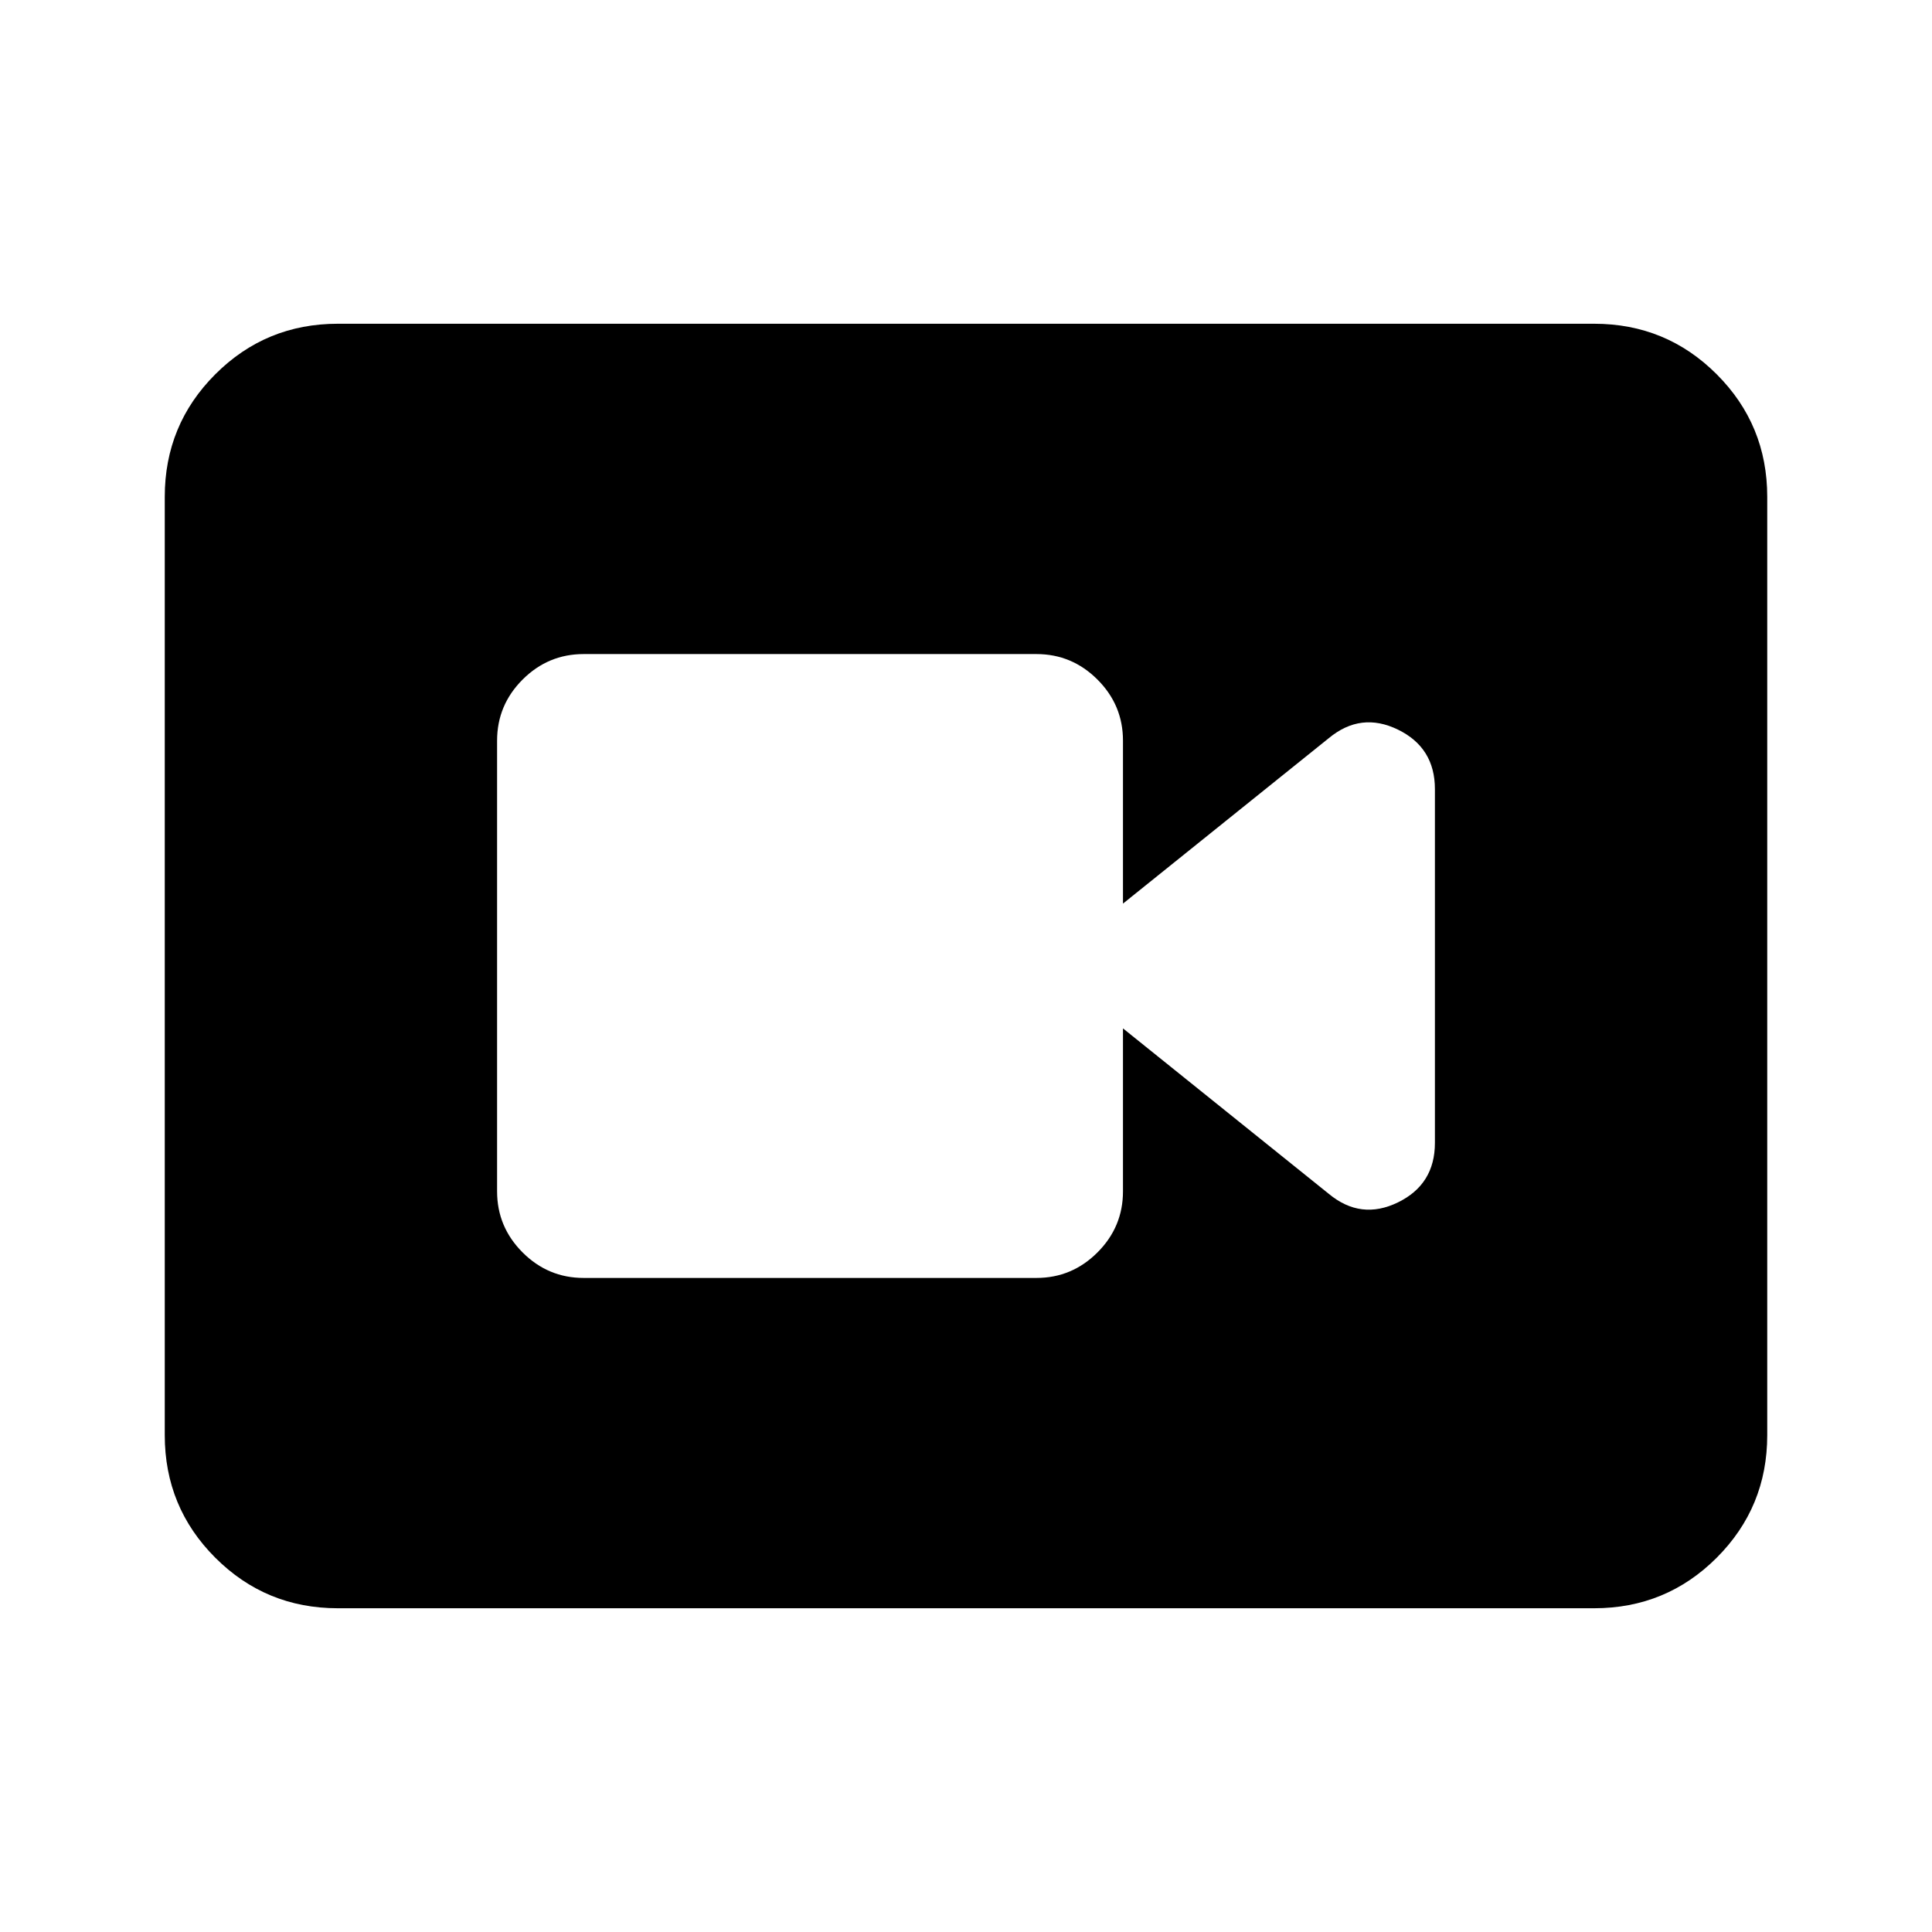<svg xmlns="http://www.w3.org/2000/svg" height="24" viewBox="0 -960 960 960" width="24"><path d="M290-325h225q17.652 0 30.326-12.674T558-368v-81l102.304 82.239q15.913 13.174 34.305 4.228Q713-371.478 713-392.109v-175.782q0-20.631-18.391-29.576-18.392-8.946-34.305 4.228L558-511v-81q0-17.652-12.674-30.326T515-635H290q-17.652 0-30.326 12.674T247-592v224q0 17.652 12.674 30.326T290-325ZM167.87-160.869q-35.783 0-60.892-25.109T81.869-246.87v-466.26q0-35.783 25.109-60.892t60.892-25.109h624.26q35.783 0 60.892 25.109t25.109 60.892v466.26q0 35.783-25.109 60.892t-60.892 25.109H167.87Z"/></svg>